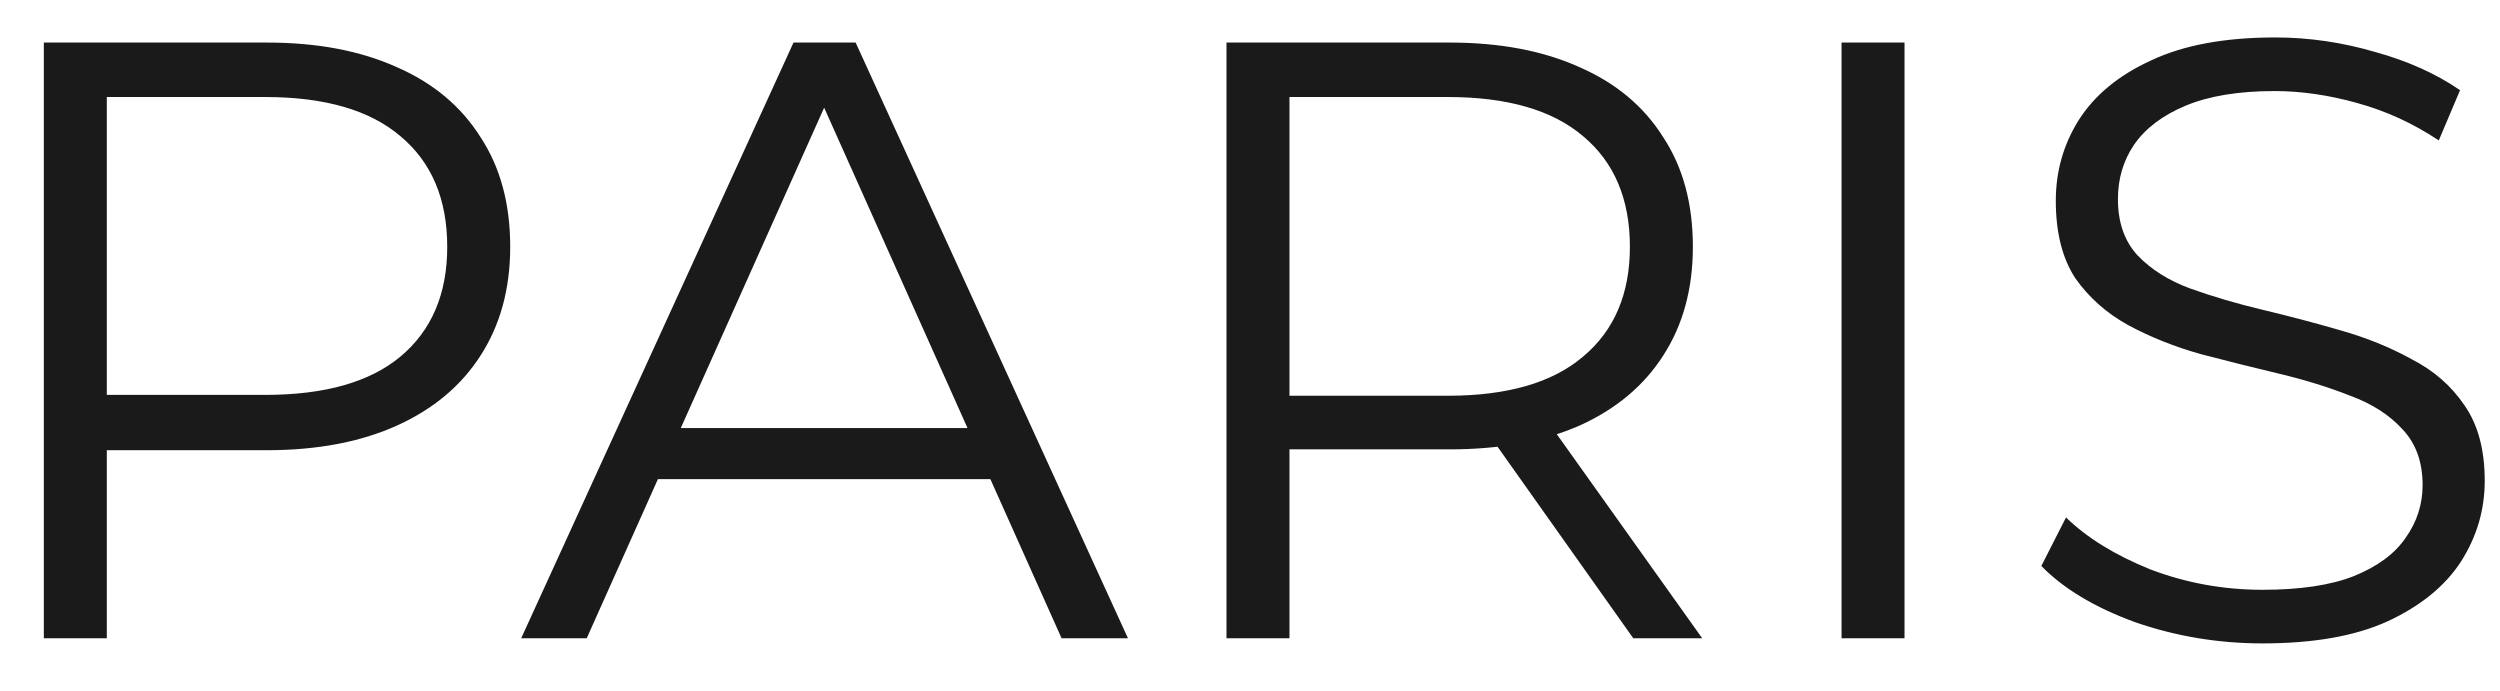 <svg width="47" height="13" viewBox="0 0 47 13" fill="none" xmlns="http://www.w3.org/2000/svg">
<path d="M0.824 12V0.8H5.016C5.965 0.8 6.781 0.955 7.464 1.264C8.147 1.563 8.669 2 9.032 2.576C9.405 3.141 9.592 3.829 9.592 4.64C9.592 5.429 9.405 6.112 9.032 6.688C8.669 7.253 8.147 7.691 7.464 8C6.781 8.309 5.965 8.464 5.016 8.464H1.48L2.008 7.904V12H0.824ZM2.008 8L1.48 7.424H4.984C6.104 7.424 6.952 7.184 7.528 6.704C8.115 6.213 8.408 5.525 8.408 4.64C8.408 3.744 8.115 3.051 7.528 2.56C6.952 2.069 6.104 1.824 4.984 1.824H1.48L2.008 1.264V8ZM9.798 12L14.918 0.8H16.086L21.206 12H19.958L15.254 1.488H15.734L11.03 12H9.798ZM11.814 9.008L12.166 8.048H18.678L19.03 9.008H11.814ZM23.058 12V0.8H27.25C28.2 0.8 29.016 0.955 29.698 1.264C30.381 1.563 30.904 2 31.266 2.576C31.64 3.141 31.826 3.829 31.826 4.64C31.826 5.429 31.64 6.112 31.266 6.688C30.904 7.253 30.381 7.691 29.698 8C29.016 8.299 28.2 8.448 27.25 8.448H23.714L24.242 7.904V12H23.058ZM30.706 12L27.826 7.936H29.106L32.002 12H30.706ZM24.242 8L23.714 7.44H27.218C28.338 7.44 29.186 7.195 29.762 6.704C30.349 6.213 30.642 5.525 30.642 4.64C30.642 3.744 30.349 3.051 29.762 2.56C29.186 2.069 28.338 1.824 27.218 1.824H23.714L24.242 1.264V8ZM34.621 12V0.8H35.805V12H34.621ZM42.537 12.096C41.705 12.096 40.905 11.963 40.137 11.696C39.38 11.419 38.793 11.067 38.377 10.64L38.841 9.728C39.236 10.112 39.764 10.437 40.425 10.704C41.097 10.96 41.801 11.088 42.537 11.088C43.241 11.088 43.812 11.003 44.249 10.832C44.697 10.651 45.022 10.411 45.225 10.112C45.438 9.813 45.545 9.483 45.545 9.12C45.545 8.683 45.417 8.331 45.161 8.064C44.916 7.797 44.59 7.589 44.185 7.44C43.78 7.28 43.332 7.141 42.841 7.024C42.35 6.907 41.86 6.784 41.369 6.656C40.878 6.517 40.425 6.336 40.009 6.112C39.604 5.888 39.273 5.595 39.017 5.232C38.772 4.859 38.649 4.373 38.649 3.776C38.649 3.221 38.793 2.715 39.081 2.256C39.38 1.787 39.833 1.413 40.441 1.136C41.049 0.848 41.828 0.704 42.777 0.704C43.406 0.704 44.03 0.795 44.649 0.976C45.268 1.147 45.801 1.387 46.249 1.696L45.849 2.64C45.369 2.32 44.857 2.085 44.313 1.936C43.78 1.787 43.262 1.712 42.761 1.712C42.089 1.712 41.534 1.803 41.097 1.984C40.66 2.165 40.334 2.411 40.121 2.72C39.918 3.019 39.817 3.36 39.817 3.744C39.817 4.181 39.94 4.533 40.185 4.8C40.441 5.067 40.772 5.275 41.177 5.424C41.593 5.573 42.046 5.707 42.537 5.824C43.028 5.941 43.513 6.069 43.993 6.208C44.484 6.347 44.932 6.528 45.337 6.752C45.753 6.965 46.084 7.253 46.329 7.616C46.585 7.979 46.713 8.453 46.713 9.04C46.713 9.584 46.564 10.091 46.265 10.56C45.966 11.019 45.508 11.392 44.889 11.68C44.281 11.957 43.497 12.096 42.537 12.096Z" fill="#1A1A1A"/>
</svg>
